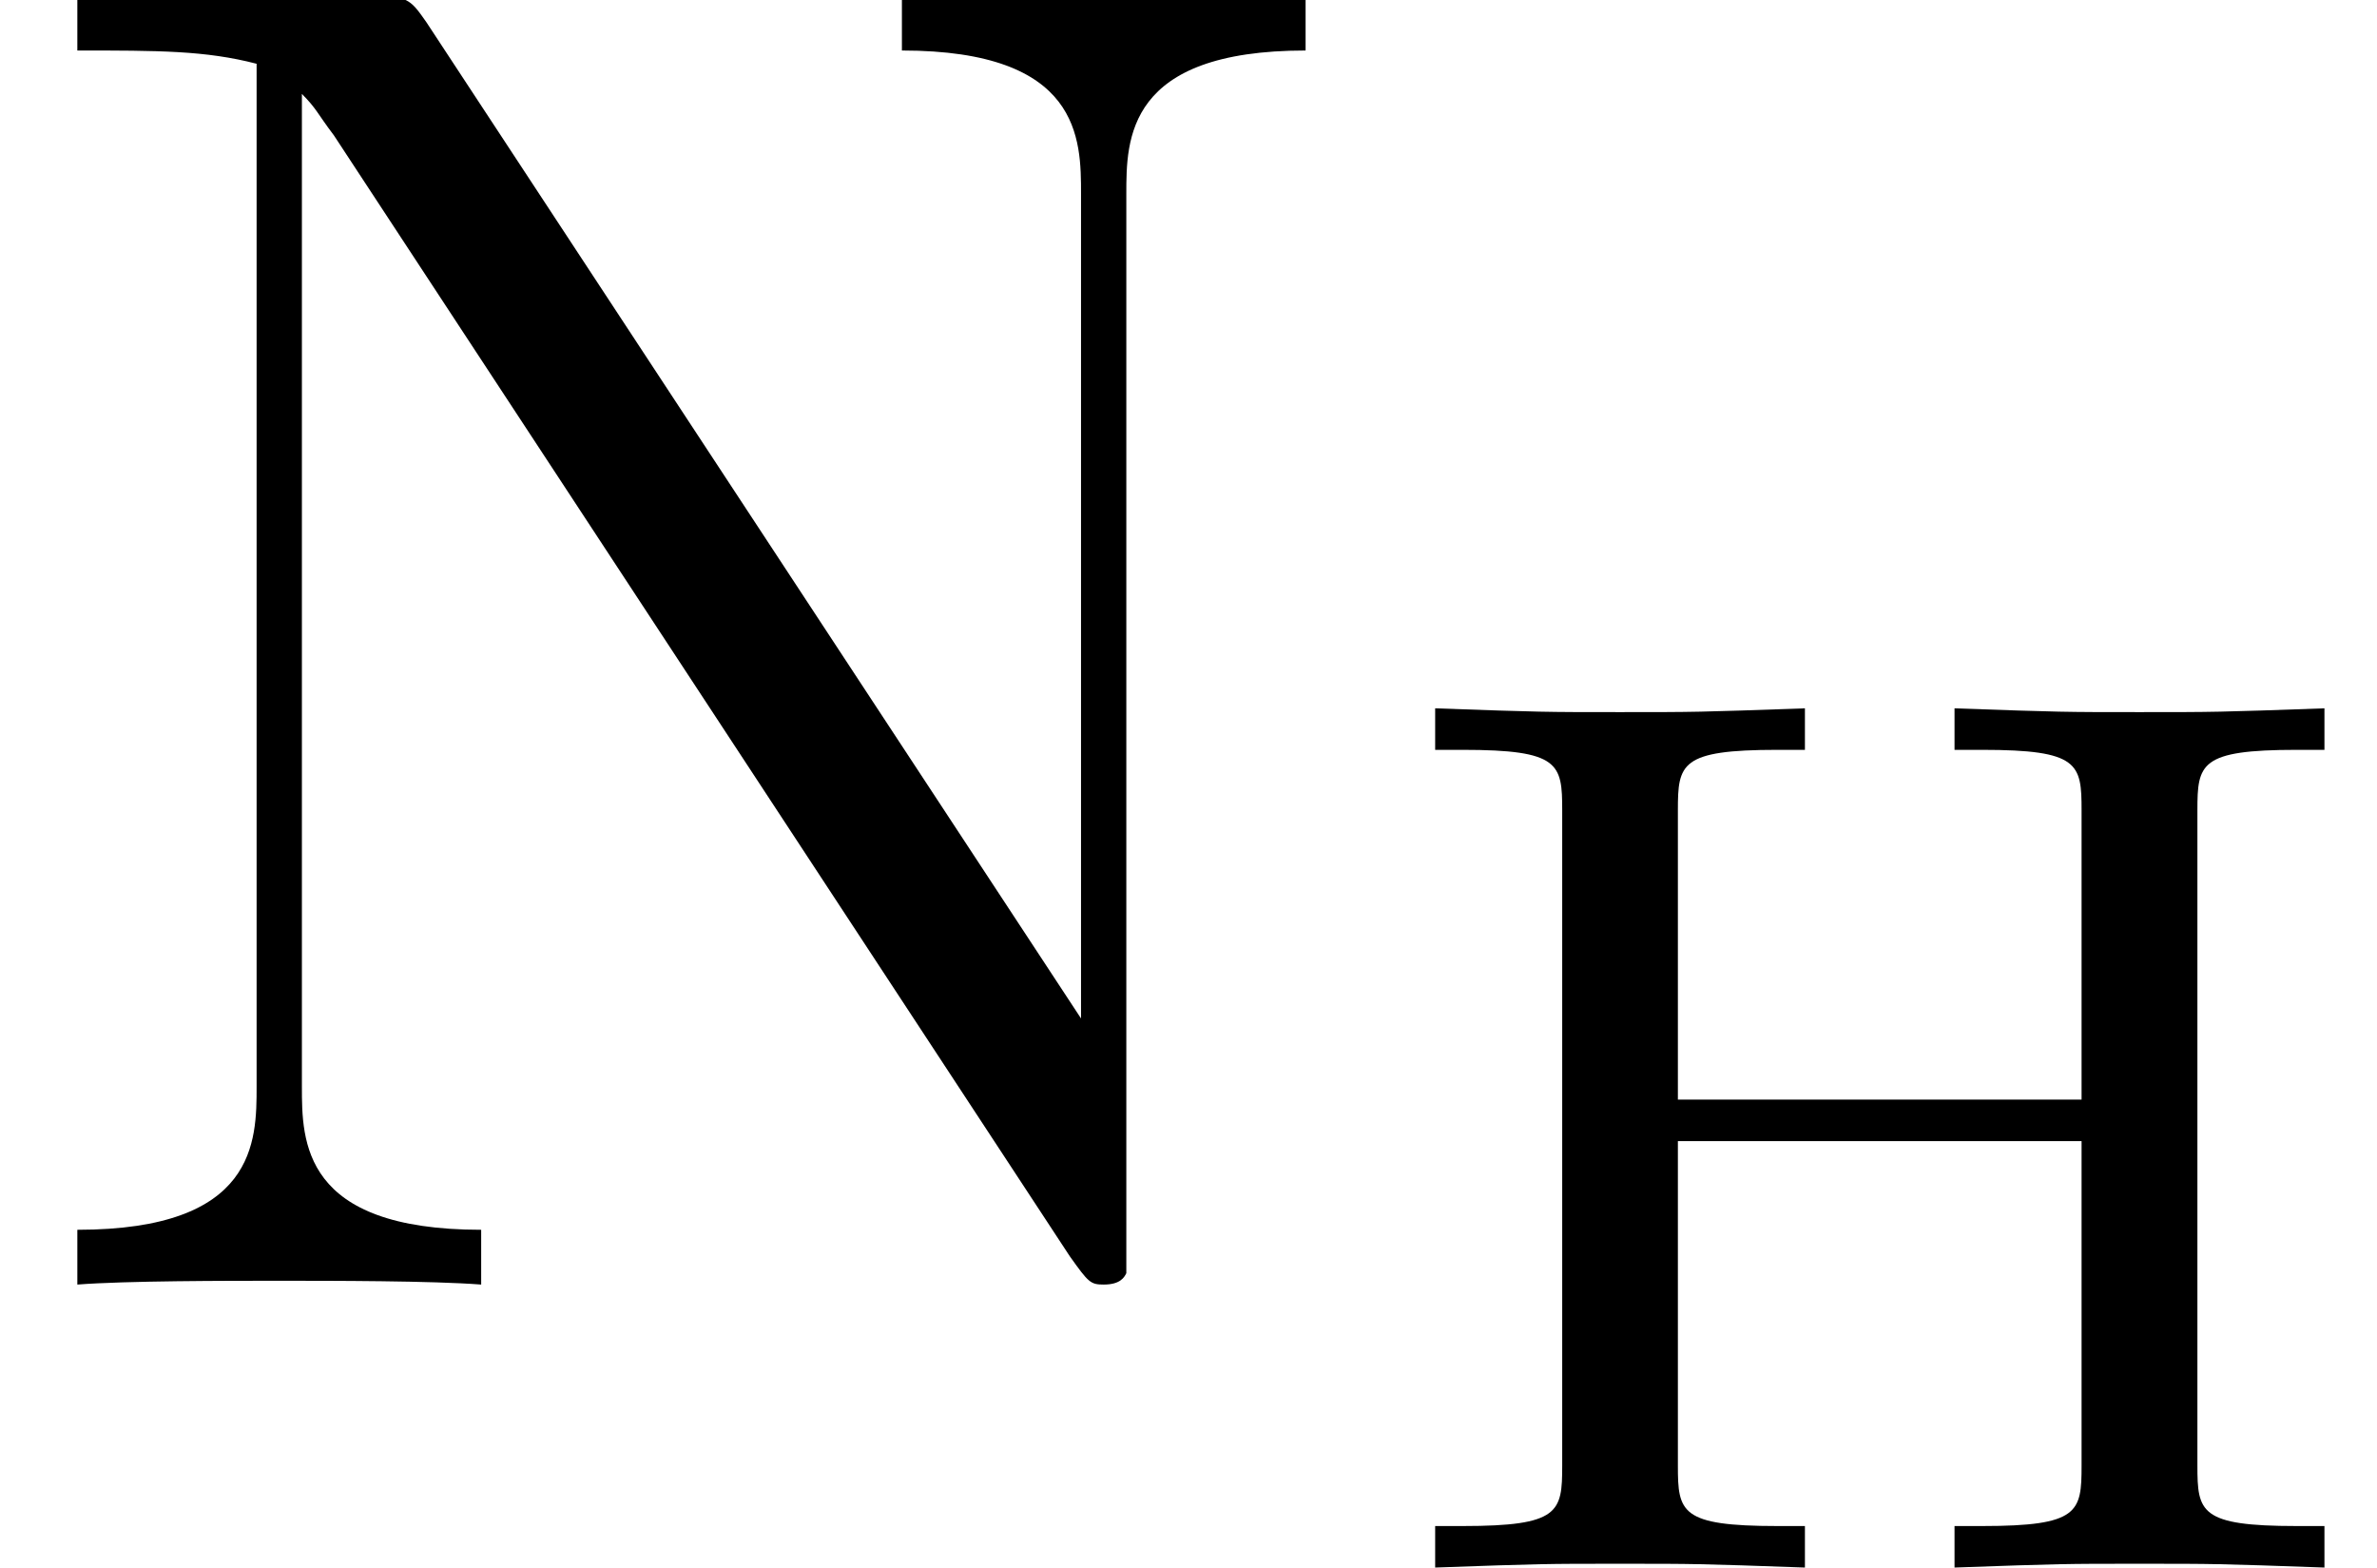 <?xml version='1.0' encoding='UTF-8'?>
<!-- This file was generated by dvisvgm 1.15.1 -->
<svg height='9.932pt' version='1.1' viewBox='0 -8.139 15.062 9.932' width='15.062pt' xmlns='http://www.w3.org/2000/svg' xmlns:xlink='http://www.w3.org/1999/xlink'>
<defs>
<path d='M5.181 -4.798C5.181 -5.093 5.197 -5.181 5.81 -5.181H5.986V-5.444C5.308 -5.42 5.292 -5.42 4.814 -5.42S4.32 -5.42 3.642 -5.444V-5.181H3.818C4.431 -5.181 4.447 -5.093 4.447 -4.798V-2.965H1.889V-4.798C1.889 -5.093 1.905 -5.181 2.519 -5.181H2.694V-5.444C2.016 -5.42 2.001 -5.42 1.522 -5.42S1.028 -5.42 0.351 -5.444V-5.181H0.526C1.14 -5.181 1.156 -5.093 1.156 -4.798V-0.646C1.156 -0.351 1.14 -0.263 0.526 -0.263H0.351V0C1.028 -0.024 1.044 -0.024 1.522 -0.024S2.016 -0.024 2.694 0V-0.263H2.519C1.905 -0.263 1.889 -0.351 1.889 -0.646V-2.702H4.447V-0.646C4.447 -0.351 4.431 -0.263 3.818 -0.263H3.642V0C4.32 -0.024 4.336 -0.024 4.814 -0.024S5.308 -0.024 5.986 0V-0.263H5.81C5.197 -0.263 5.181 -0.351 5.181 -0.646V-4.798Z' id='g0-72'/>
<path d='M2.702 -7.998C2.594 -8.153 2.582 -8.165 2.319 -8.165H0.49V-7.819C1.004 -7.819 1.303 -7.819 1.626 -7.735V-1.255C1.626 -0.909 1.626 -0.347 0.49 -0.347V0C0.801 -0.024 1.435 -0.024 1.769 -0.024S2.738 -0.024 3.049 0V-0.347C1.913 -0.347 1.913 -0.909 1.913 -1.255V-7.544C2.008 -7.448 2.008 -7.424 2.116 -7.281L6.779 -0.179C6.898 -0.012 6.91 0 6.994 0C7.101 0 7.125 -0.048 7.137 -0.072V-6.91C7.137 -7.257 7.137 -7.819 8.273 -7.819V-8.165C7.962 -8.141 7.329 -8.141 6.994 -8.141S6.025 -8.141 5.715 -8.165V-7.819C6.85 -7.819 6.85 -7.257 6.85 -6.91V-1.686L2.702 -7.998Z' id='g1-78'/>
</defs>
<g id='page1'>
<use x='0' xlink:href='#g1-78' y='0'/>
<use x='8.743' xlink:href='#g0-72' y='1.793'/>
</g>
</svg>

<!-- DEPTH=2 -->